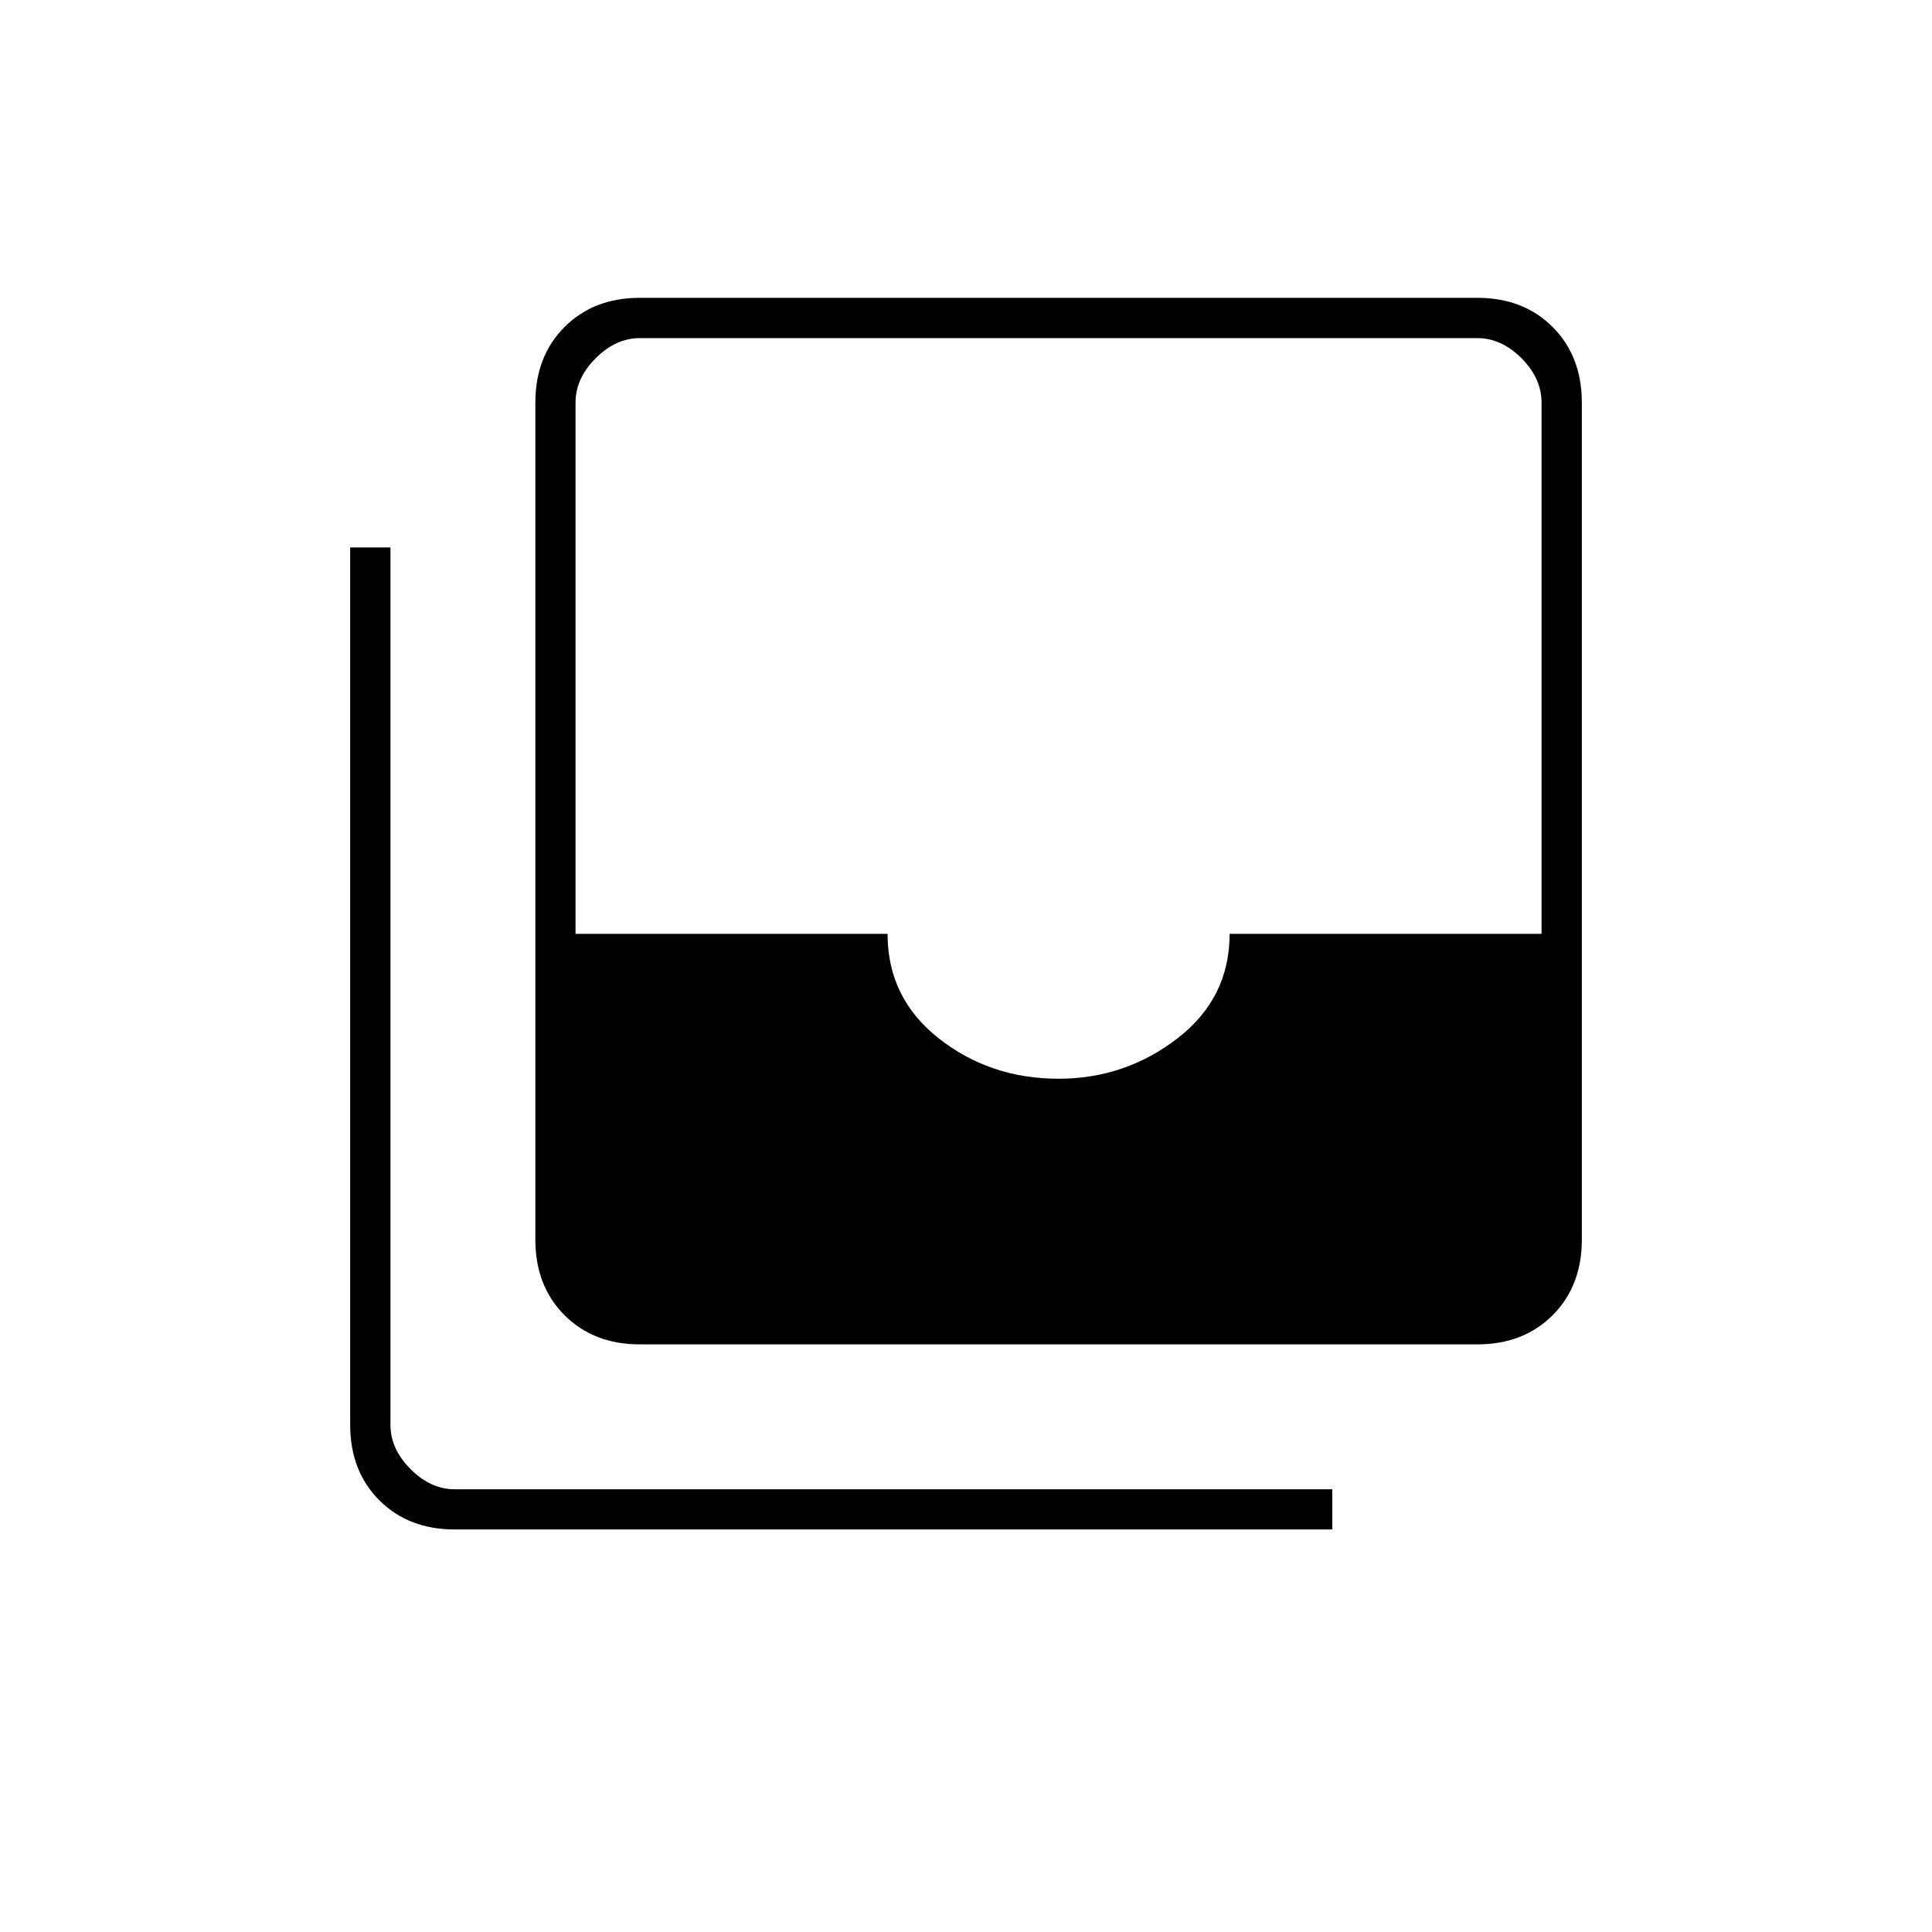 <svg xmlns="http://www.w3.org/2000/svg" height="20" width="20"><path d="M10.958 11.167q.688 0 1.23-.417.541-.417.541-1.083h3.229v-5.5q0-.25-.208-.459-.208-.208-.458-.208H6.625q-.25 0-.458.208-.209.209-.209.459v5.5h3.23q0 .666.531 1.083.531.417 1.239.417Zm-4.333 2.75q-.479 0-.781-.302-.302-.303-.302-.782V4.167q0-.479.302-.782.302-.302.781-.302h8.667q.479 0 .781.302.302.303.302.782v8.666q0 .479-.302.782-.302.302-.781.302Zm-1.917 1.916q-.479 0-.781-.302-.302-.302-.302-.781V5.667h.417v9.083q0 .25.208.458.208.209.458.209h9.084v.416Z"/></svg>